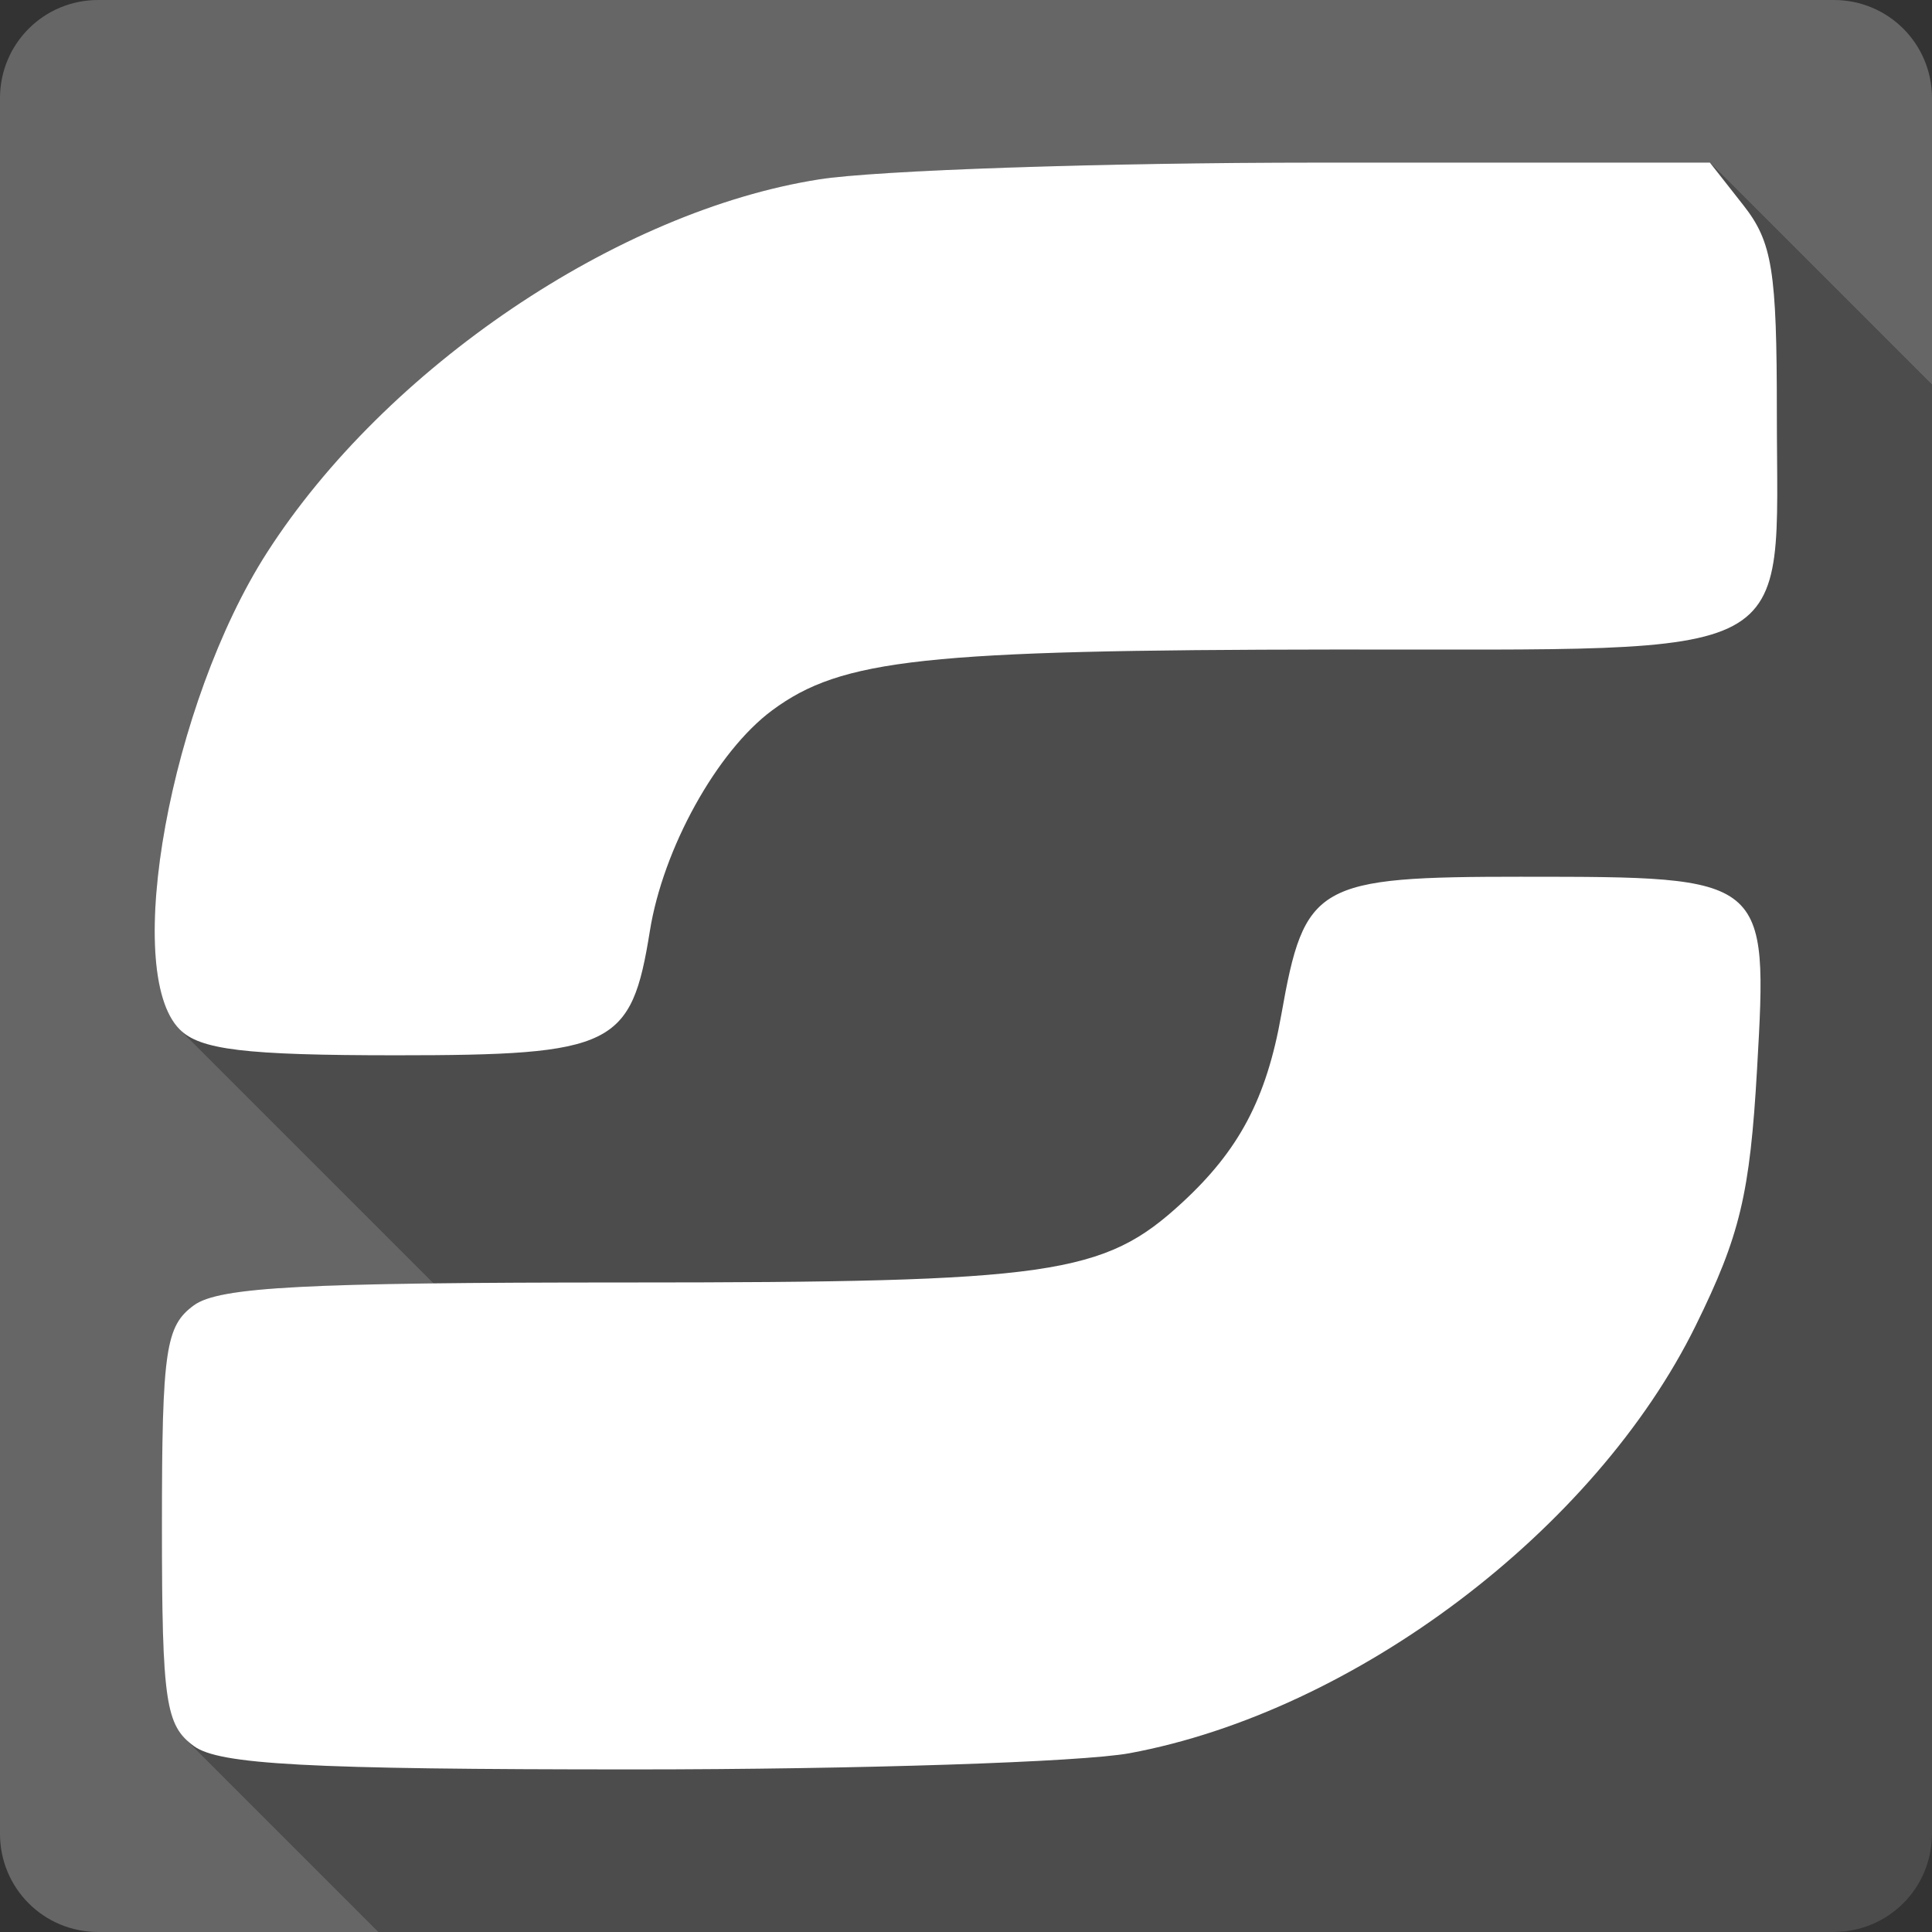 <?xml version="1.0" encoding="UTF-8" standalone="no"?>
<!-- Created with Inkscape (http://www.inkscape.org/) -->

<svg
   xmlns:dc="http://purl.org/dc/elements/1.1/"
   xmlns:cc="http://creativecommons.org/ns#"
   xmlns:rdf="http://www.w3.org/1999/02/22-rdf-syntax-ns#"
   xmlns:svg="http://www.w3.org/2000/svg"
   xmlns="http://www.w3.org/2000/svg"
   xmlns:xlink="http://www.w3.org/1999/xlink"
   xmlns:inkscape="http://www.inkscape.org/namespaces/inkscape"
   version="1.1"
   width="100%"
   height="100%"
   viewBox="0 0 512 512"
   id="svg2">
  <rect x="0" y="0" width="512" height="512" fill="#333333" stroke="none"/>
  <defs
     id="defs4">
    <clipPath
       id="1">
      <path
         d="M 26,0 C 11.603,0 0,11.603 0,26 v 460 c 0,14.397 11.603,26 26,26 h 460 c 14.397,0 26,-11.603 26,-26 V 26 C 512,11.603 500.397,0 486,0 H 26"
         inkscape:connector-curvature="0"
         id="path274" />
    </clipPath>
  </defs>
  <path
     d="M 26,0 C 11.603,0 0,11.603 0,26 v 460 c 0,14.397 11.603,26 26,26 h 460 c 14.397,0 26,-11.603 26,-26 V 26 C 512,11.603 500.397,0 486,0 H 26"
     inkscape:connector-curvature="0"
     id="path479"
     style="fill:#666666" />
  <g
     id="g523"
     style="line-height:125%;letter-spacing:0;word-spacing:0;font-family:Gentium Book Basic">
  </g>
  <g
     id="g571"
     style="line-height:125%;letter-spacing:0;word-spacing:0;font-family:Gentium Book Basic">
  </g>
  <g
     id="g619"
     style="line-height:125%;letter-spacing:0;word-spacing:0;font-family:Gentium Book Basic">
  </g>
  <g
     id="g667"
     style="line-height:125%;letter-spacing:0;word-spacing:0;font-family:Gentium Book Basic">
  </g>
  <g
     id="g715"
     style="font-size:208.33px;line-height:125%;letter-spacing:0;word-spacing:0;font-family:Gentium Book Basic">
  </g>
  <g
     id="g781"
     style="line-height:125%;letter-spacing:0;word-spacing:0;font-family:Gentium Book Basic">
  </g>
  <g
     id="g829"
     style="line-height:125%;letter-spacing:0;word-spacing:0;font-family:Gentium Book Basic">
  </g>
  <g
     id="g877"
     style="line-height:125%;letter-spacing:0;word-spacing:0;font-family:Gentium Book Basic">
  </g>
  <g
     id="g925"
     style="line-height:125%;letter-spacing:0;word-spacing:0;font-family:Gentium Book Basic">
  </g>
  <g
     id="g973"
     style="font-size:208.33px;line-height:125%;letter-spacing:0;word-spacing:0;font-family:Gentium Book Basic">
  </g>
  <g
     id="g1039"
     style="line-height:125%;letter-spacing:0;word-spacing:0;font-family:Gentium Book Basic">
  </g>
  <g
     id="g1087"
     style="line-height:125%;letter-spacing:0;word-spacing:0;font-family:Gentium Book Basic">
  </g>
  <g
     id="g1135"
     style="line-height:125%;letter-spacing:0;word-spacing:0;font-family:Gentium Book Basic">
  </g>
  <g
     id="g1183"
     style="line-height:125%;letter-spacing:0;word-spacing:0;font-family:Gentium Book Basic">
  </g>
  <g
     id="g1231"
     style="line-height:125%;letter-spacing:0;word-spacing:0;font-family:Gentium Book Basic">
  </g>
  <g
     id="g1279"
     style="line-height:125%;letter-spacing:0;word-spacing:0;font-family:Gentium Book Basic">
  </g>
  <g
     id="g1327"
     style="font-size:208.33px;line-height:125%;letter-spacing:0;word-spacing:0;font-family:Gentium Book Basic">
  </g>
  <g
     id="g1393"
     style="line-height:125%;letter-spacing:0;word-spacing:0;font-family:Gentium Book Basic">
  </g>
  <g
     id="g1441"
     style="line-height:125%;letter-spacing:0;word-spacing:0;font-family:Gentium Book Basic">
  </g>
  <g
     id="g1489"
     style="line-height:125%;letter-spacing:0;word-spacing:0;font-family:Gentium Book Basic">
  </g>
  <g
     id="g1537"
     style="line-height:125%;letter-spacing:0;word-spacing:0;font-family:Gentium Book Basic">
  </g>
  <g
     id="g1585"
     style="font-size:208.33px;line-height:125%;letter-spacing:0;word-spacing:0;font-family:Gentium Book Basic">
  </g>
  <g
     id="g1651"
     style="line-height:125%;letter-spacing:0;word-spacing:0;font-family:Gentium Book Basic">
  </g>
  <g
     id="g1699"
     style="line-height:125%;letter-spacing:0;word-spacing:0;font-family:Gentium Book Basic">
  </g>
  <g
     id="g1747"
     style="line-height:125%;letter-spacing:0;word-spacing:0;font-family:Gentium Book Basic">
  </g>
  <g
     id="g1795"
     style="line-height:125%;letter-spacing:0;word-spacing:0;font-family:Gentium Book Basic">
  </g>
  <g
     id="g1843"
     style="line-height:125%;letter-spacing:0;word-spacing:0;font-family:Gentium Book Basic">
  </g>
  <g
     id="g1891"
     style="line-height:125%;letter-spacing:0;word-spacing:0;font-family:Gentium Book Basic">
  </g>
  <g
     id="g1939"
     style="font-size:208.33px;line-height:125%;letter-spacing:0;word-spacing:0;font-family:Gentium Book Basic">
  </g>
  <g
     id="g2005"
     style="line-height:125%;letter-spacing:0;word-spacing:0;font-family:Gentium Book Basic">
  </g>
  <g
     id="g2053"
     style="line-height:125%;letter-spacing:0;word-spacing:0;font-family:Gentium Book Basic">
  </g>
  <g
     id="g2101"
     style="line-height:125%;letter-spacing:0;word-spacing:0;font-family:Gentium Book Basic">
  </g>
  <g
     id="g2149"
     style="line-height:125%;letter-spacing:0;word-spacing:0;font-family:Gentium Book Basic">
  </g>
  <g
     id="g2197"
     style="font-size:208.33px;line-height:125%;letter-spacing:0;word-spacing:0;font-family:Gentium Book Basic">
  </g>
  <g
     id="g2263"
     style="line-height:125%;letter-spacing:0;word-spacing:0;font-family:Gentium Book Basic">
  </g>
  <g
     id="g2311"
     style="line-height:125%;letter-spacing:0;word-spacing:0;font-family:Gentium Book Basic">
  </g>
  <g
     id="g2359"
     style="line-height:125%;letter-spacing:0;word-spacing:0;font-family:Gentium Book Basic">
  </g>
  <g
     id="g2407"
     style="line-height:125%;letter-spacing:0;word-spacing:0;font-family:Gentium Book Basic">
  </g>
  <g
     id="g2455"
     style="line-height:125%;letter-spacing:0;word-spacing:0;font-family:Gentium Book Basic">
  </g>
  <g
     id="g2503"
     style="line-height:125%;letter-spacing:0;word-spacing:0;font-family:Gentium Book Basic">
  </g>
  <g
     id="g2551"
     style="font-size:208.33px;line-height:125%;letter-spacing:0;word-spacing:0;font-family:Gentium Book Basic">
  </g>
  <g
     id="g2617"
     style="line-height:125%;letter-spacing:0;word-spacing:0;font-family:Gentium Book Basic">
  </g>
  <g
     id="g2665"
     style="line-height:125%;letter-spacing:0;word-spacing:0;font-family:Gentium Book Basic">
  </g>
  <g
     id="g2713"
     style="line-height:125%;letter-spacing:0;word-spacing:0;font-family:Gentium Book Basic">
  </g>
  <g
     id="g2761"
     style="line-height:125%;letter-spacing:0;word-spacing:0;font-family:Gentium Book Basic">
  </g>
  <g
     id="g2809"
     style="font-size:208.33px;line-height:125%;letter-spacing:0;word-spacing:0;font-family:Gentium Book Basic">
  </g>
  <g
     id="g2875"
     style="line-height:125%;letter-spacing:0;word-spacing:0;font-family:Gentium Book Basic">
  </g>
  <g
     id="g2923"
     style="line-height:125%;letter-spacing:0;word-spacing:0;font-family:Gentium Book Basic">
  </g>
  <g
     id="g2971"
     style="line-height:125%;letter-spacing:0;word-spacing:0;font-family:Gentium Book Basic">
  </g>
  <g
     id="g3019"
     style="line-height:125%;letter-spacing:0;word-spacing:0;font-family:Gentium Book Basic">
  </g>
  <g
     id="g3067"
     style="line-height:125%;letter-spacing:0;word-spacing:0;font-family:Gentium Book Basic">
  </g>
  <g
     id="g3115"
     style="line-height:125%;letter-spacing:0;word-spacing:0;font-family:Gentium Book Basic">
  </g>
  <g
     id="g3163"
     style="font-size:208.33px;line-height:125%;letter-spacing:0;word-spacing:0;font-family:Gentium Book Basic">
  </g>
  <g
     id="g3229"
     style="line-height:125%;letter-spacing:0;word-spacing:0;font-family:Gentium Book Basic">
  </g>
  <g
     id="g3277"
     style="line-height:125%;letter-spacing:0;word-spacing:0;font-family:Gentium Book Basic">
  </g>
  <g
     id="g3325"
     style="line-height:125%;letter-spacing:0;word-spacing:0;font-family:Gentium Book Basic">
  </g>
  <g
     id="g3373"
     style="line-height:125%;letter-spacing:0;word-spacing:0;font-family:Gentium Book Basic">
  </g>
  <g
     id="g3421"
     style="font-size:208.33px;line-height:125%;letter-spacing:0;word-spacing:0;font-family:Gentium Book Basic">
  </g>
  <g
     id="g3487"
     style="line-height:125%;letter-spacing:0;word-spacing:0;font-family:Gentium Book Basic">
  </g>
  <g
     id="g3535"
     style="line-height:125%;letter-spacing:0;word-spacing:0;font-family:Gentium Book Basic">
  </g>
  <g
     id="g3583"
     style="line-height:125%;letter-spacing:0;word-spacing:0;font-family:Gentium Book Basic">
  </g>
  <g
     id="g3631"
     style="line-height:125%;letter-spacing:0;word-spacing:0;font-family:Gentium Book Basic">
  </g>
  <g
     id="g3679"
     style="line-height:125%;letter-spacing:0;word-spacing:0;font-family:Gentium Book Basic">
  </g>
  <g
     id="g3727"
     style="line-height:125%;letter-spacing:0;word-spacing:0;font-family:Gentium Book Basic">
  </g>
  <g
     id="g3775"
     style="line-height:125%;letter-spacing:0;word-spacing:0;font-family:Gentium Book Basic">
  </g>
  <g
     id="g3823"
     style="font-size:208.33px;line-height:125%;letter-spacing:0;word-spacing:0;font-family:Gentium Book Basic">
  </g>
  <g
     id="g3889"
     style="line-height:125%;letter-spacing:0;word-spacing:0;font-family:Gentium Book Basic">
  </g>
  <g
     id="g3937"
     style="line-height:125%;letter-spacing:0;word-spacing:0;font-family:Gentium Book Basic">
  </g>
  <g
     id="g3985"
     style="line-height:125%;letter-spacing:0;word-spacing:0;font-family:Gentium Book Basic">
  </g>
  <g
     id="g4033"
     style="line-height:125%;letter-spacing:0;word-spacing:0;font-family:Gentium Book Basic">
  </g>
  <g
     id="g4081"
     style="font-size:208.33px;line-height:125%;letter-spacing:0;word-spacing:0;font-family:Gentium Book Basic">
  </g>
  <g
     id="g4147"
     style="line-height:125%;letter-spacing:0;word-spacing:0;font-family:Gentium Book Basic">
  </g>
  <g
     id="g4195"
     style="line-height:125%;letter-spacing:0;word-spacing:0;font-family:Gentium Book Basic">
  </g>
  <g
     id="g4243"
     style="line-height:125%;letter-spacing:0;word-spacing:0;font-family:Gentium Book Basic">
  </g>
  <g
     id="g4291"
     style="line-height:125%;letter-spacing:0;word-spacing:0;font-family:Gentium Book Basic">
  </g>
  <g
     id="g4339"
     style="line-height:125%;letter-spacing:0;word-spacing:0;font-family:Gentium Book Basic">
  </g>
  <g
     id="g4387"
     style="line-height:125%;letter-spacing:0;word-spacing:0;font-family:Gentium Book Basic">
  </g>
  <g
     id="g4435"
     style="line-height:125%;letter-spacing:0;word-spacing:0;font-family:Gentium Book Basic">
  </g>
  <g
     id="g4483"
     style="line-height:125%;letter-spacing:0;word-spacing:0;font-family:Gentium Book Basic">
  </g>
  <g
     id="g4531"
     style="line-height:125%;letter-spacing:0;word-spacing:0;font-family:Gentium Book Basic">
  </g>
  <g
     id="g4579"
     style="line-height:125%;letter-spacing:0;word-spacing:0;font-family:Gentium Book Basic">
  </g>
  <g
     clip-path="url(#1)"
     id="g4631"
     style="opacity:0.25">
    <path
       d="m 349.11,43.09 c -57.2,0.016 -116.62,2.031 -131.99,4.436 l 353.55,353.55 c 15.377,-2.405 74.8,-4.419 131.99,-4.436 z"
       inkscape:connector-curvature="0"
       id="path4633" />
    <path
       d="M 217.12,47.526 C 163.79,55.865 102.2,97.441 70.74,146.456 l 353.55,353.55 c 31.451,-49.01 93.05,-90.59 146.38,-98.93 z"
       inkscape:connector-curvature="0"
       id="path4635" />
    <path
       d="M 70.74,146.45 C 45.208,186.238 32.22,257.4 47.62,272.8 L 401.17,626.35 C 385.769,610.949 398.757,539.79 424.29,500 z"
       inkscape:connector-curvature="0"
       id="path4637" />
    <path
       d="m 47.625,272.8 c 0,0 0,0 0,0 l 353.55,353.55 c 0,0 0,0 0,0 z"
       inkscape:connector-curvature="0"
       id="j" />
    <use
       id="use4640"
       x="0"
       y="0"
       width="1"
       height="1"
       xlink:href="#j" />
    <path
       d="m 47.625,272.8 c 5.379,5.379 17.09,6.855 57.39,6.855 l 353.55,353.55 c -40.3,0 -52.02,-1.476 -57.39,-6.855 z"
       inkscape:connector-curvature="0"
       id="path4642" />
    <path
       d="m 105.02,279.66 c 57.663,0 62.31,-2.34 67.21,-32.931 l 353.55,353.55 c -4.892,30.591 -9.543,32.931 -67.21,32.931 z"
       inkscape:connector-curvature="0"
       id="path4644" />
    <path
       d="m 172.23,246.73 c 3.5,-21.885 17.767,-47.628 32.393,-58.47 l 353.55,353.55 c -14.627,10.842 -28.894,36.585 -32.394,58.47 z"
       inkscape:connector-curvature="0"
       id="path4646" />
    <path
       d="M 204.62,188.26 C 223.054,174.597 245,172.24 353.55,172.13 L 707.1,525.68 c -108.55,0.107 -130.5,2.466 -148.93,16.13 z"
       inkscape:connector-curvature="0"
       id="path4648" />
    <path
       d="m 353.55,172.13 c 125.53,-0.124 117.34,4.275 117.34,-62.771 l 353.55,353.55 c 0,67.05 8.188,62.65 -117.34,62.771 z"
       inkscape:connector-curvature="0"
       id="path4650" />
    <path
       d="m 470.89,109.36 c 0,-37.622 -1.183,-45.2 -8.871,-54.975 l 353.55,353.55 c 7.688,9.773 8.871,17.353 8.871,54.975 z"
       inkscape:connector-curvature="0"
       id="path4652" />
    <path
       d="m 462.02,54.38 -8.871,-11.291 353.55,353.55 8.871,11.291 z"
       inkscape:connector-curvature="0"
       id="path4654" />
    <path
       d="M 453.15,43.09 H 349.11 L 702.66,396.64 H 806.7 z"
       inkscape:connector-curvature="0"
       id="path4656" />
    <path
       d="m 403.55,232.34 c -54.807,0 -57.825,1.763 -63.98,36.56 l 353.55,353.55 c 6.156,-34.797 9.174,-36.56 63.98,-36.56 z"
       inkscape:connector-curvature="0"
       id="path4658" />
    <path
       d="m 339.57,268.9 c -3.952,22.338 -11.272,35.991 -26.345,49.867 l 353.55,353.55 c 15.07,-13.876 22.393,-27.529 26.345,-49.867 z"
       inkscape:connector-curvature="0"
       id="path4660" />
    <path
       d="m 313.22,318.77 c -20.75,19.1 -34.11,21.1 -147.45,21.1 l 353.55,353.55 c 113.34,0 126.7,-2 147.45,-21.1 z"
       inkscape:connector-curvature="0"
       id="path4662" />
    <path
       d="m 165.77,339.87 c -84.87,0 -107.7,1.158 -114.39,6.05 l 353.55,353.55 c 6.681,-4.89 29.513,-6.05 114.39,-6.05 z"
       inkscape:connector-curvature="0"
       id="path4664" />
    <path
       d="m 51.39,345.92 c -7.472,5.47 -8.468,11.66 -8.468,58.47 l 353.55,353.55 c 0,-46.81 0.996,-53 8.468,-58.47 z"
       inkscape:connector-curvature="0"
       id="path4666" />
    <path
       d="m 42.921,404.39 c 0,41.588 0.786,51.01 6.2,56.43 l 353.55,353.55 c -5.415,-5.415 -6.2,-14.84 -6.2,-56.43 z"
       inkscape:connector-curvature="0"
       id="path4668" />
    <path
       d="m 49.12,460.82 c 0.68,0.68 1.434,1.297 2.267,1.907 l 353.55,353.55 c -0.834,-0.609 -1.587,-1.226 -2.267,-1.907 z"
       inkscape:connector-curvature="0"
       id="path4670" />
    <path
       d="m 51.39,462.73 c 6.685,4.885 29.847,6.183 116.54,6.183 l 353.55,353.55 c -86.69,0 -109.85,-1.298 -116.54,-6.183 z"
       inkscape:connector-curvature="0"
       id="path4672" />
    <path
       d="m 167.92,468.91 c 59.55,0 118.71,-1.938 131.46,-4.301 l 353.55,353.55 c -12.743,2.363 -71.906,4.301 -131.46,4.301 z"
       inkscape:connector-curvature="0"
       id="path4674" />
    <path
       d="m 299.38,464.61 c 59.704,-11.07 123.35,-59.17 150,-113.31 l 353.55,353.55 c -26.655,54.14 -90.3,102.24 -150,113.31 z"
       inkscape:connector-curvature="0"
       id="path4676" />
    <path
       d="m 449.38,351.3 c 11.74,-23.847 14.374,-34.863 16.264,-68.01 l 353.55,353.55 c -1.89,33.15 -4.524,44.17 -16.264,68.01 z"
       inkscape:connector-curvature="0"
       id="path4678" />
    <path
       d="m 465.65,283.29 c 1.385,-24.297 2.101,-37.01 -4.546,-43.653 l 353.55,353.55 c 6.647,6.647 5.931,19.356 4.546,43.653 z"
       inkscape:connector-curvature="0"
       id="path4680" />
    <path
       d="m 461.1,239.63 c -7.31,-7.31 -23.527,-7.29 -57.55,-7.29 L 757.1,585.89 c 34.03,0 50.24,-0.021 57.55,7.29 z"
       inkscape:connector-curvature="0"
       id="path4682" />
  </g>
  <path
     d="m 349.11,43.09 c -57.2,0.016 -116.62,2.031 -131.99,4.436 -53.33,8.339 -114.92,49.915 -146.38,98.93 -25.532,39.788 -38.52,110.95 -23.12,126.35 5.379,5.379 17.09,6.855 57.39,6.855 57.663,0 62.31,-2.34 67.21,-32.931 3.5,-21.885 17.767,-47.628 32.394,-58.47 18.434,-13.663 40.38,-16.02 148.93,-16.13 125.53,-0.124 117.34,4.275 117.34,-62.771 0,-37.622 -1.183,-45.2 -8.871,-54.975 l -8.871,-11.291 h -104.04 m 54.44,189.25 c -54.807,0 -57.825,1.763 -63.98,36.56 -3.952,22.338 -11.272,35.991 -26.345,49.867 -20.75,19.1 -34.11,21.1 -147.45,21.1 -84.87,0 -107.7,1.158 -114.39,6.05 -7.472,5.47 -8.468,11.66 -8.468,58.47 0,46.813 0.995,52.874 8.468,58.34 6.685,4.885 29.847,6.183 116.54,6.183 59.55,0 118.71,-1.938 131.46,-4.301 59.704,-11.07 123.35,-59.17 150,-113.31 11.74,-23.847 14.374,-34.863 16.264,-68.01 2.909,-51.02 2.866,-50.942 -62.1,-50.942"
     inkscape:connector-curvature="0"
     id="path4684"
     style="fill:#ffffff" />
</svg>
